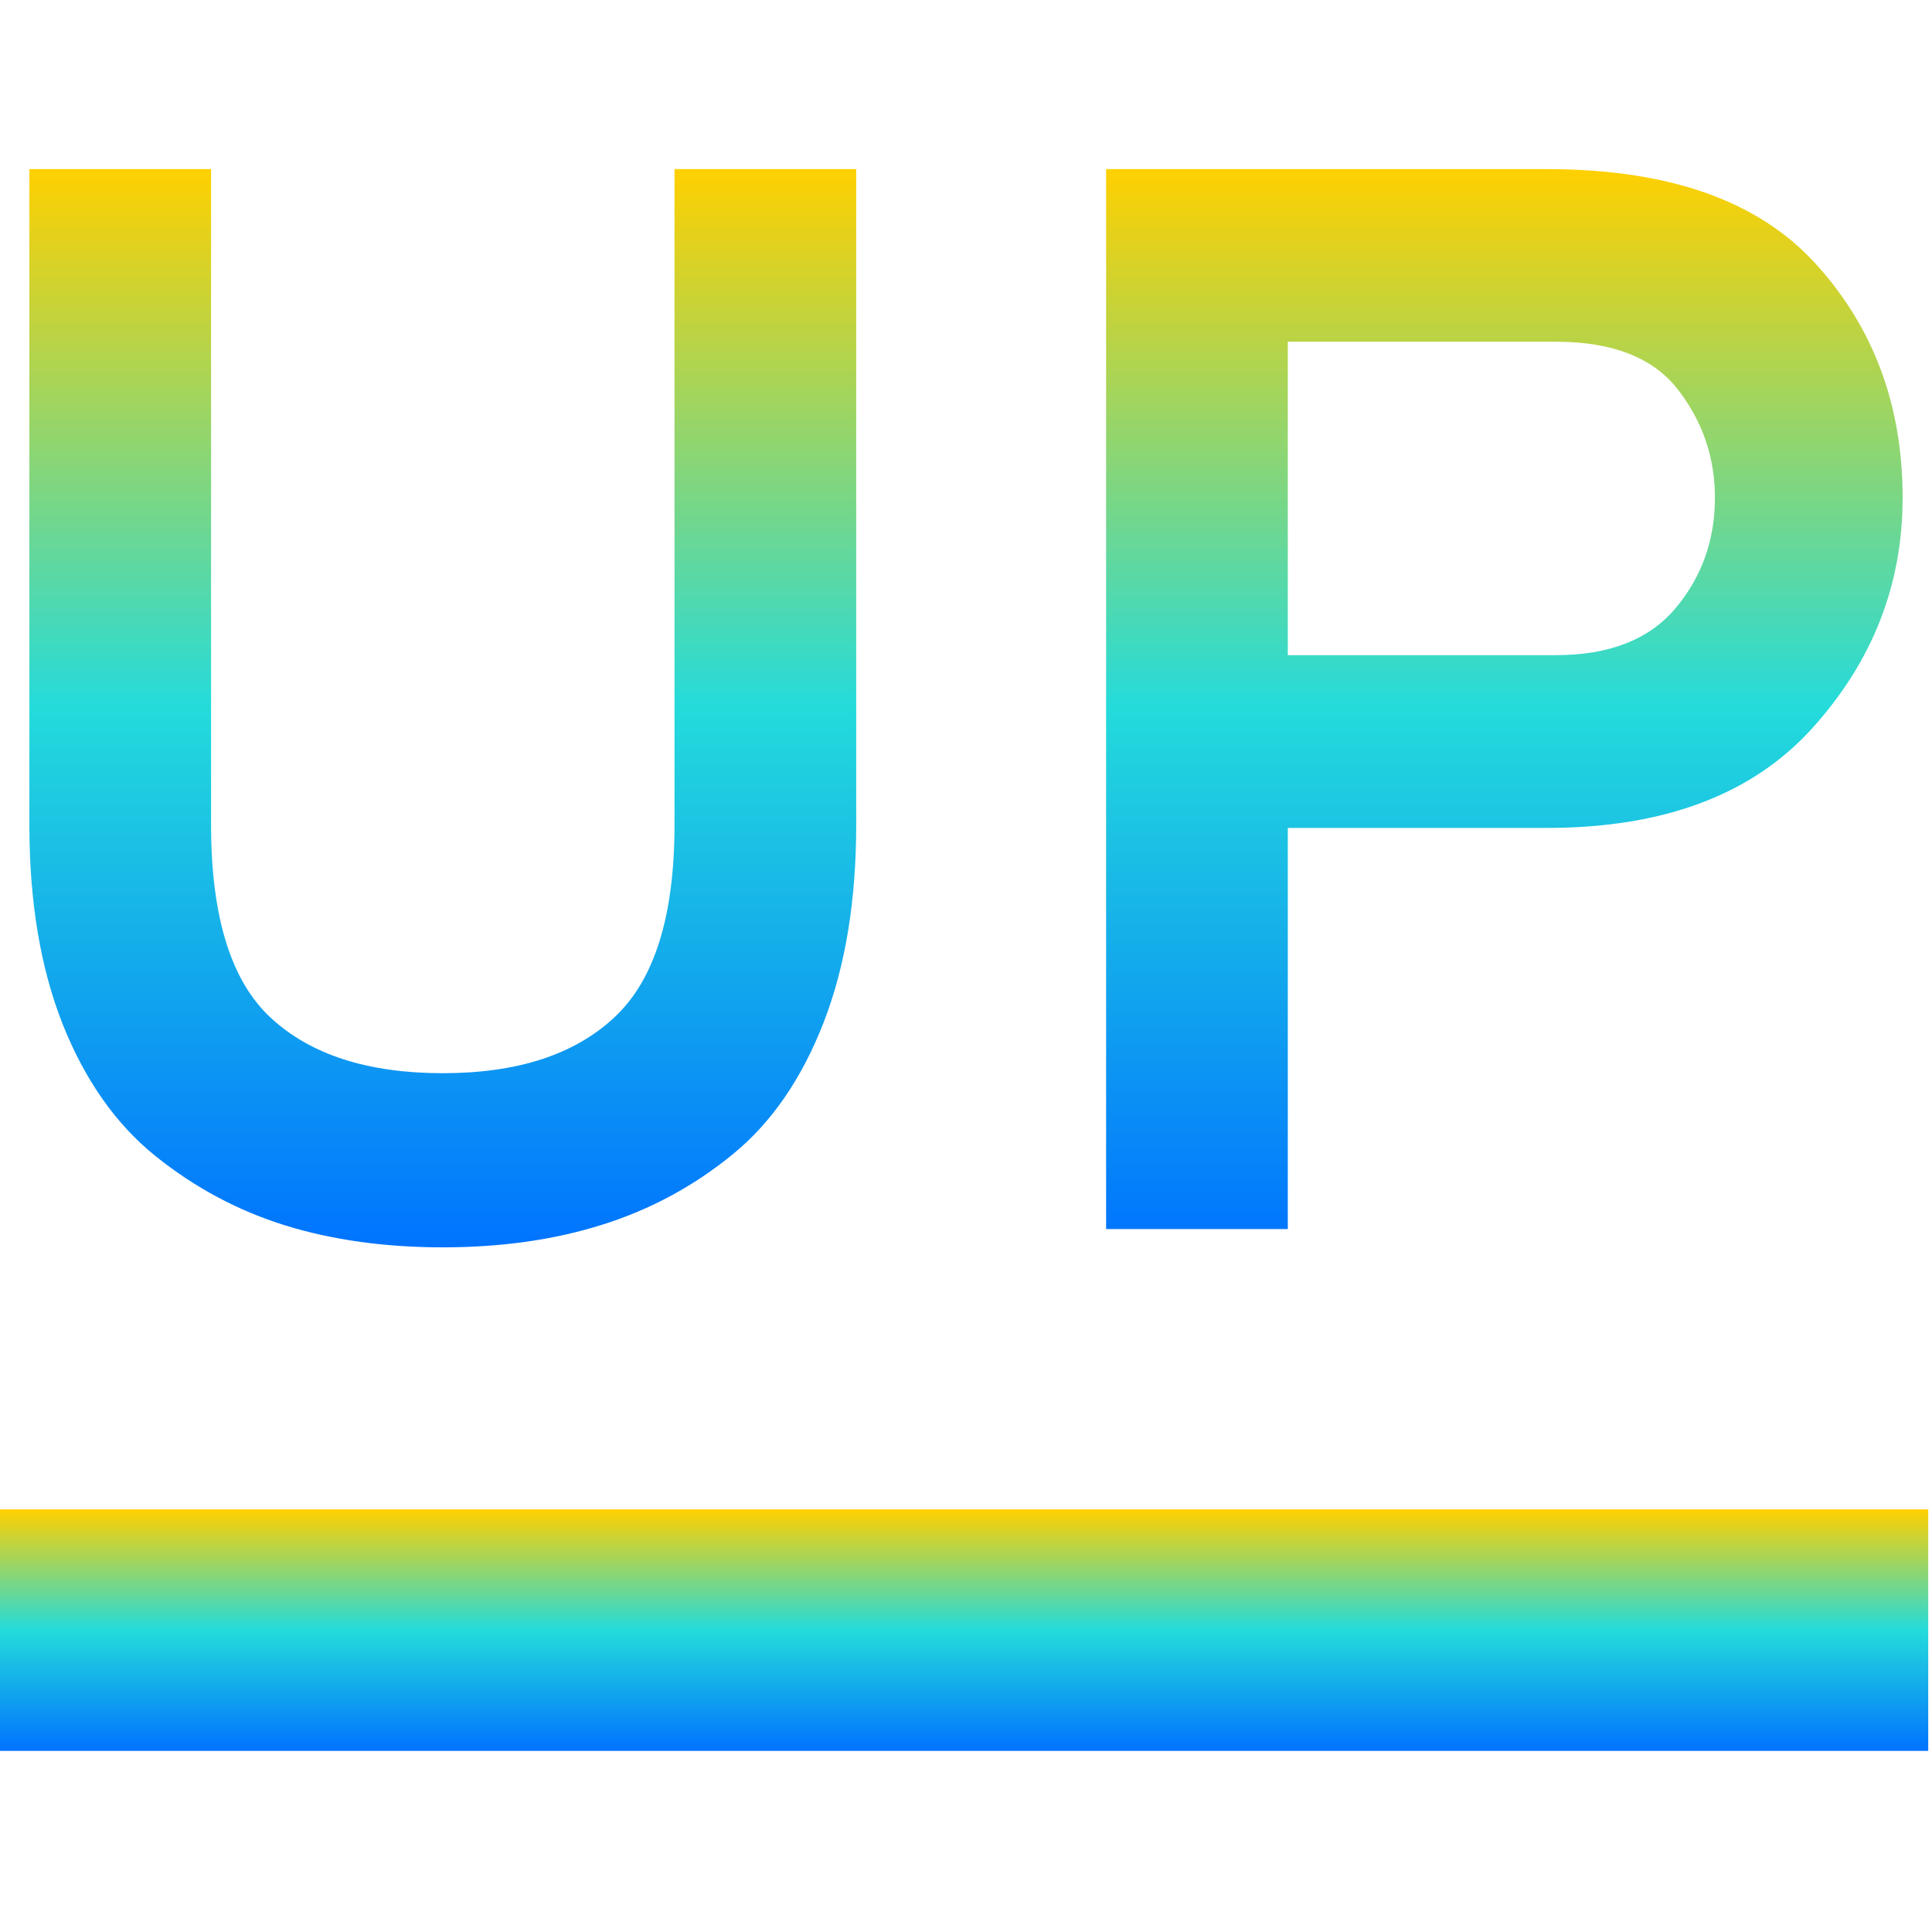 <svg xmlns="http://www.w3.org/2000/svg" xmlns:xlink="http://www.w3.org/1999/xlink" width="64" height="64" viewBox="0 0 64 64" version="1.1"><defs><linearGradient id="linear0" x1="0%" x2="0%" y1="0%" y2="100%"><stop offset="0%" style="stop-color:#ffd000; stop-opacity:1"/><stop offset="50%" style="stop-color:#24dbdb; stop-opacity:1"/><stop offset="100%" style="stop-color:#0073ff; stop-opacity:1"/></linearGradient></defs><g id="surface1"><path style=" stroke:none;fill-rule:evenodd;fill:url(#linear0);" d="M -0.125 50 L 63.875 50 L 63.875 58 L -0.125 58 Z M -0.125 50 "/><path style=" stroke:none;fill-rule:evenodd;fill:url(#linear0);" d="M 14.668 41.32 C 12.762 41.32 11.02 41.078 9.449 40.594 C 7.879 40.105 6.441 39.336 5.137 38.285 C 3.832 37.23 2.812 35.777 2.074 33.922 C 1.34 32.062 0.973 29.867 0.973 27.324 L 0.973 5.602 L 6.992 5.602 L 6.992 27.324 C 6.992 30.367 7.652 32.5 8.973 33.719 C 10.293 34.941 12.191 35.551 14.668 35.551 C 17.145 35.551 19.039 34.934 20.359 33.695 C 21.684 32.457 22.344 30.336 22.344 27.324 L 22.344 5.602 L 28.363 5.602 L 28.363 27.324 C 28.363 29.832 28.004 32.012 27.285 33.867 C 26.562 35.727 25.562 37.184 24.277 38.234 C 22.988 39.289 21.551 40.066 19.961 40.566 C 18.371 41.07 16.605 41.32 14.668 41.32 Z M 42.66 40.715 L 36.641 40.715 L 36.641 5.602 L 51.238 5.602 C 55.289 5.602 58.266 6.652 60.168 8.762 C 62.074 10.867 63.027 13.441 63.027 16.488 C 63.027 19.363 62.035 21.902 60.043 24.113 C 58.055 26.32 55.121 27.426 51.238 27.426 L 42.66 27.426 Z M 42.66 21.703 L 51.539 21.703 C 53.312 21.703 54.633 21.184 55.504 20.148 C 56.375 19.109 56.809 17.891 56.809 16.488 C 56.809 15.148 56.398 13.953 55.578 12.898 C 54.762 11.848 53.414 11.32 51.539 11.32 L 42.66 11.32 Z M 42.66 21.703 "/></g></svg>
